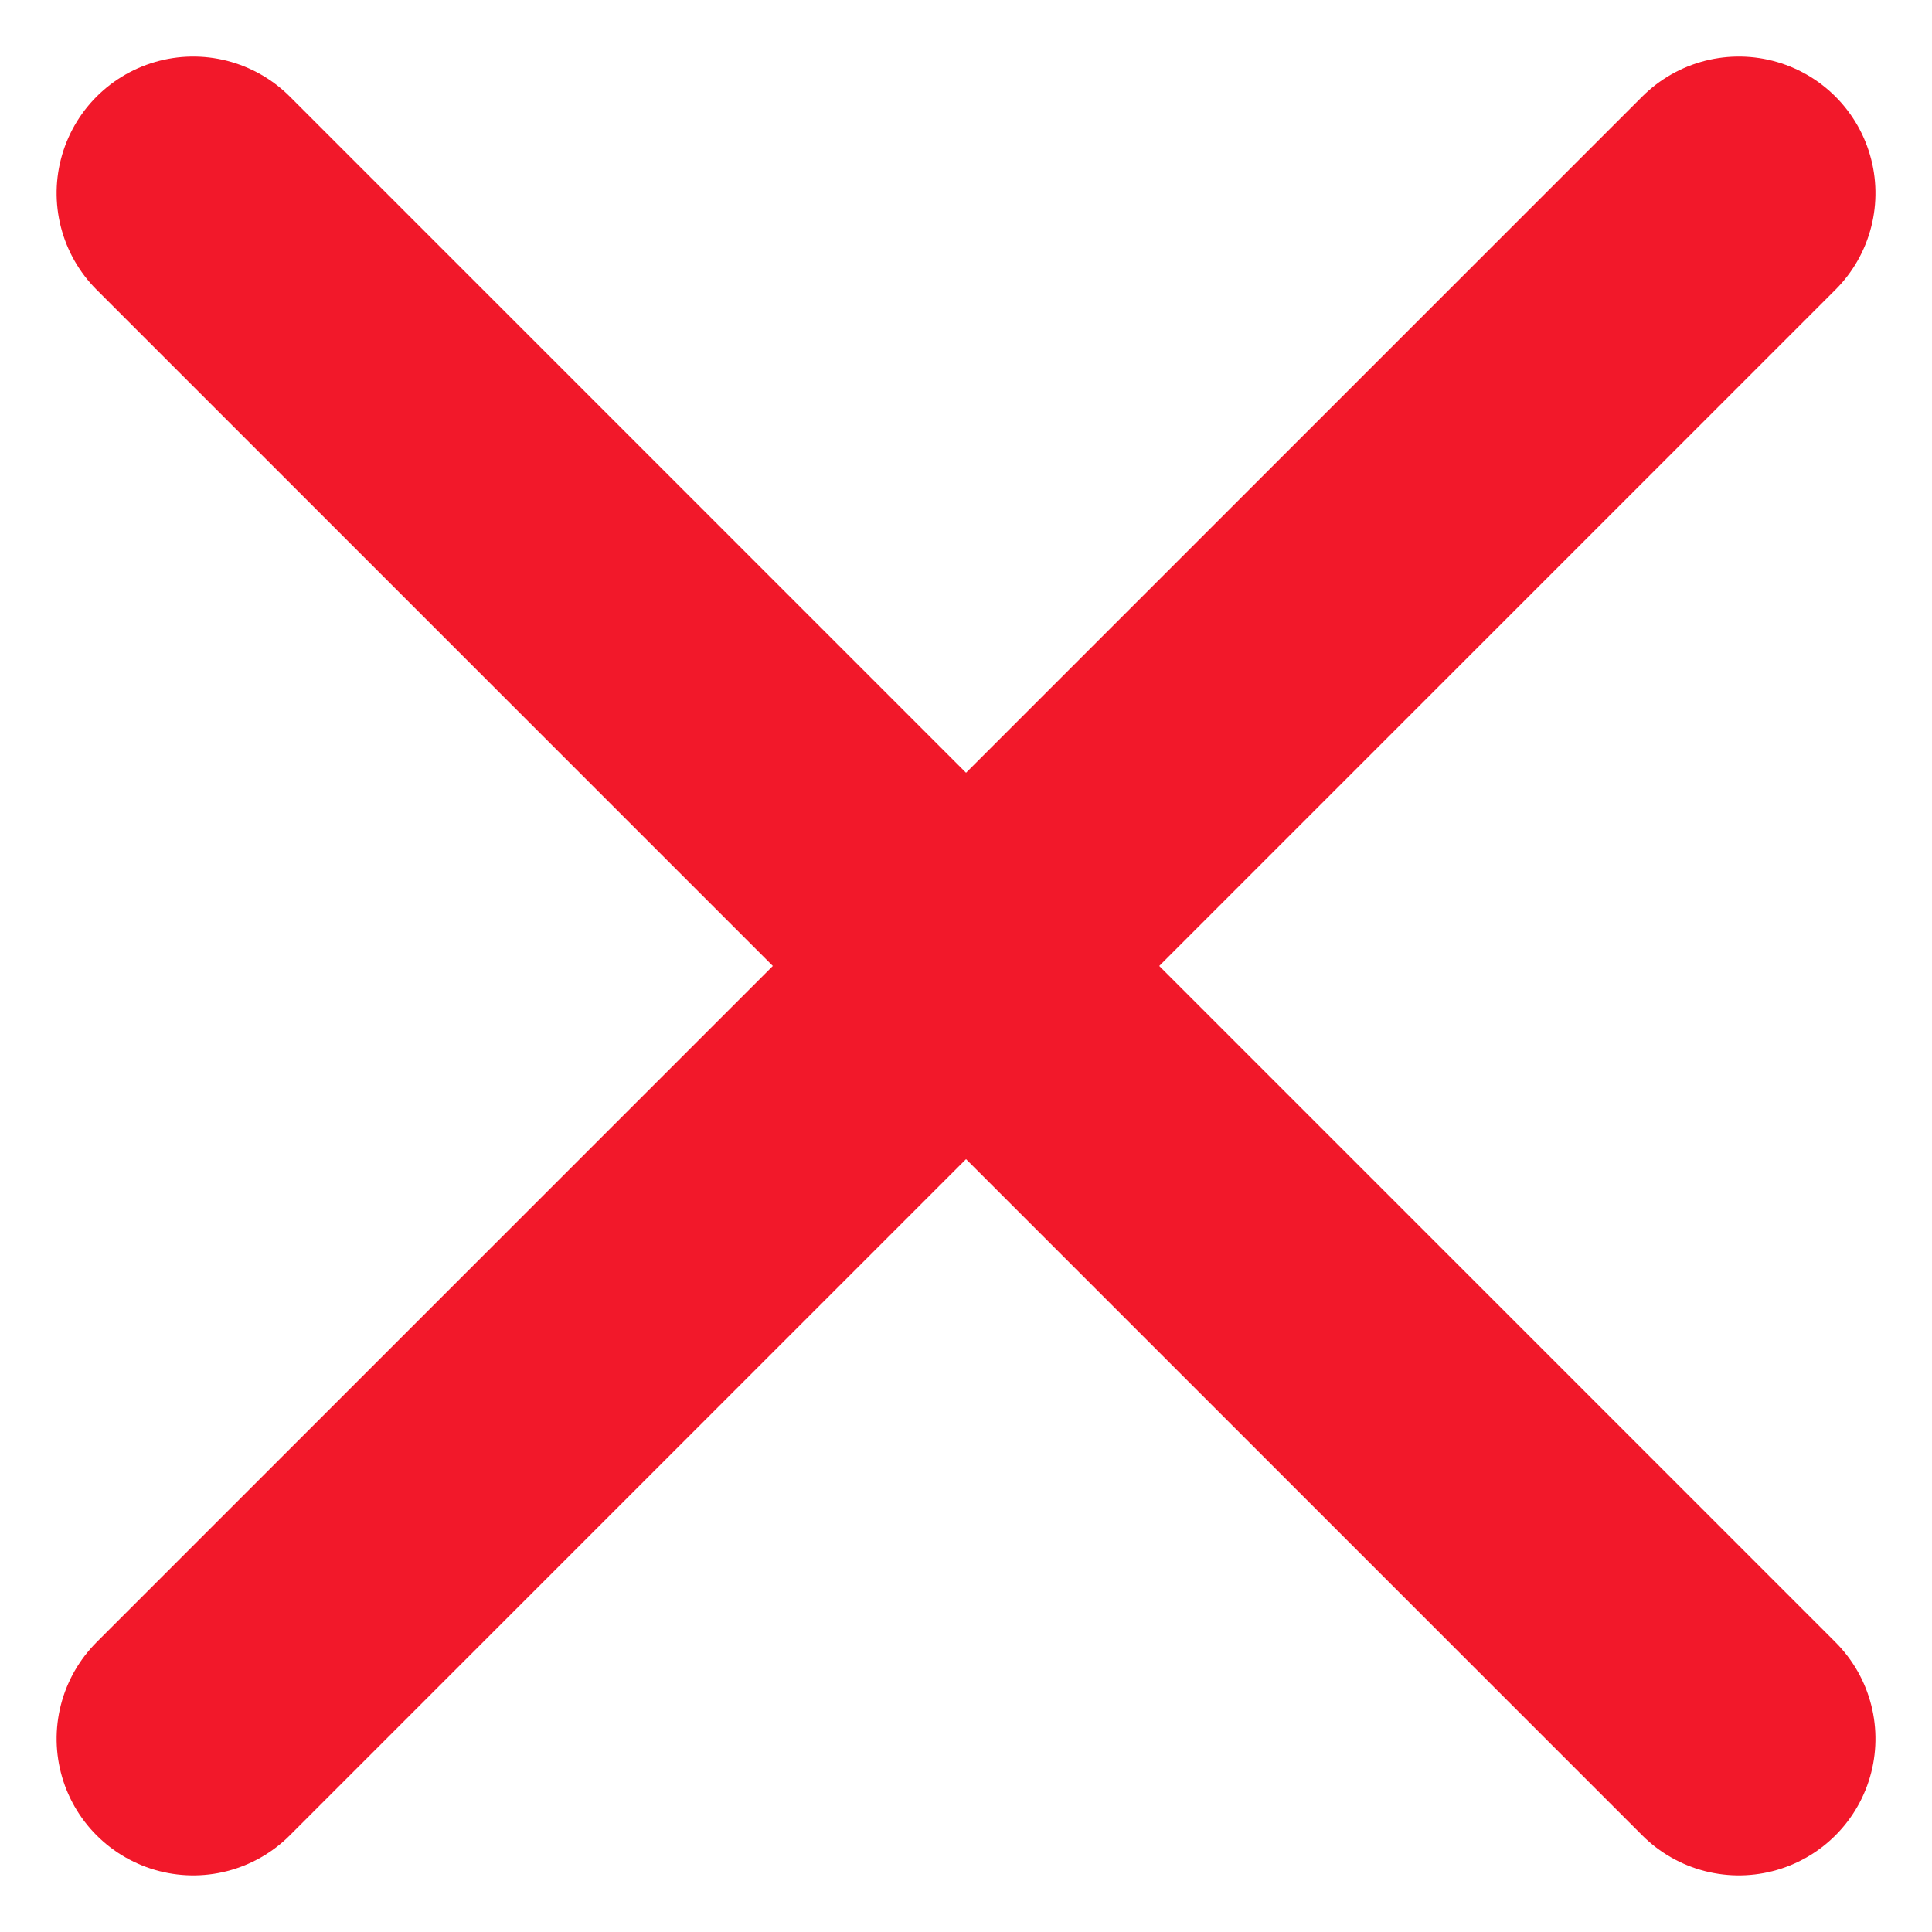 <svg xmlns="http://www.w3.org/2000/svg" width="14.142" height="14.142" viewBox="0 0 14.142 14.142">
  <g id="Group_280" data-name="Group 280" transform="translate(171.12 -745.998) rotate(45)">
    <line id="Line_291" data-name="Line 291" y2="16" transform="translate(416.5 640.5)" fill="none" stroke="#f2182a" stroke-linecap="round" stroke-width="2"/>
    <line id="Line_292" data-name="Line 292" y2="16" transform="translate(424.5 648.5) rotate(90)" fill="none" stroke="#f2182a" stroke-linecap="round" stroke-width="2"/>
  </g>
</svg>
